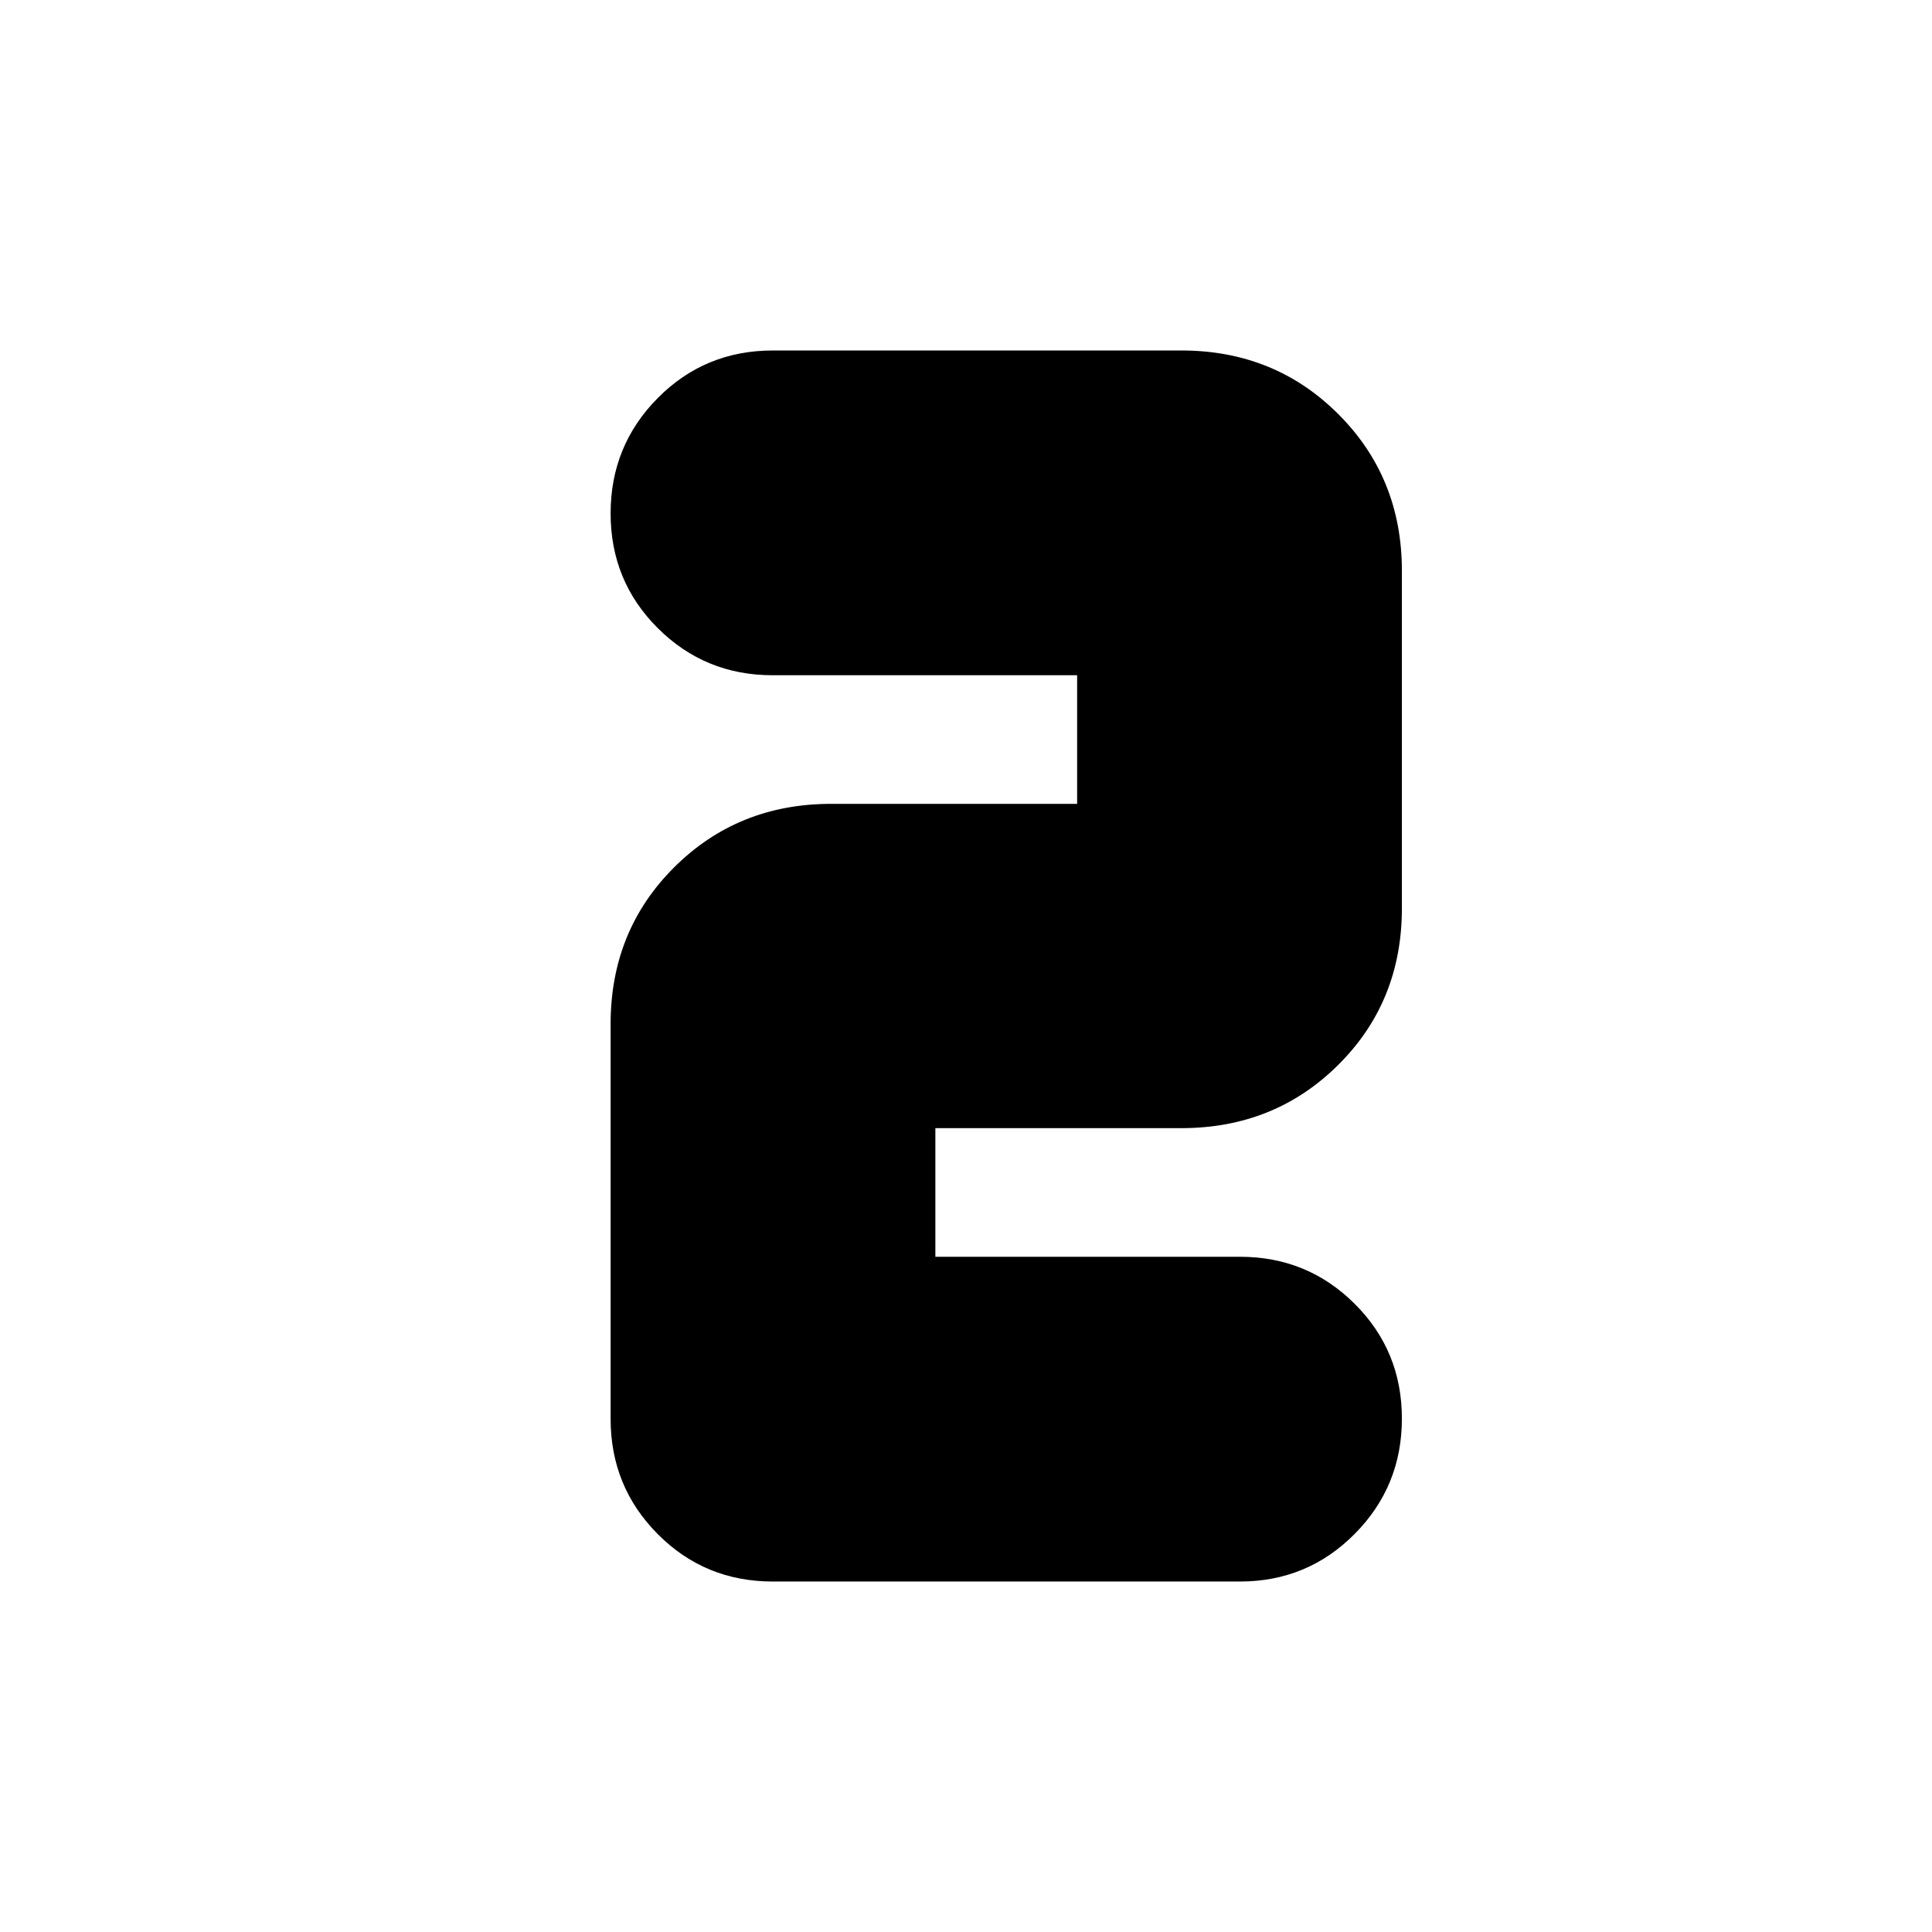 <svg xmlns="http://www.w3.org/2000/svg" height="24" viewBox="0 -960 960 960" width="24"><path d="M384.07-785.85H587q46.32 0 77.95 31.58 31.64 31.57 31.64 77.89v167.72q0 46.39-31.64 77.81-31.63 31.42-77.95 31.42H464.78v63.91h151.36q33.52 0 56.98 23.37 23.47 23.38 23.47 57.05t-23.47 57.31q-23.47 23.64-57 23.64H383.98q-33.73 0-57.15-23.56t-23.42-57.25v-196.26q0-46.39 31.64-77.87 31.63-31.48 77.95-31.48h122.22v-63.91H383.86q-33.52 0-56.98-23.37-23.47-23.38-23.47-57.05t23.42-57.31q23.42-23.64 57.24-23.64Z"/></svg>